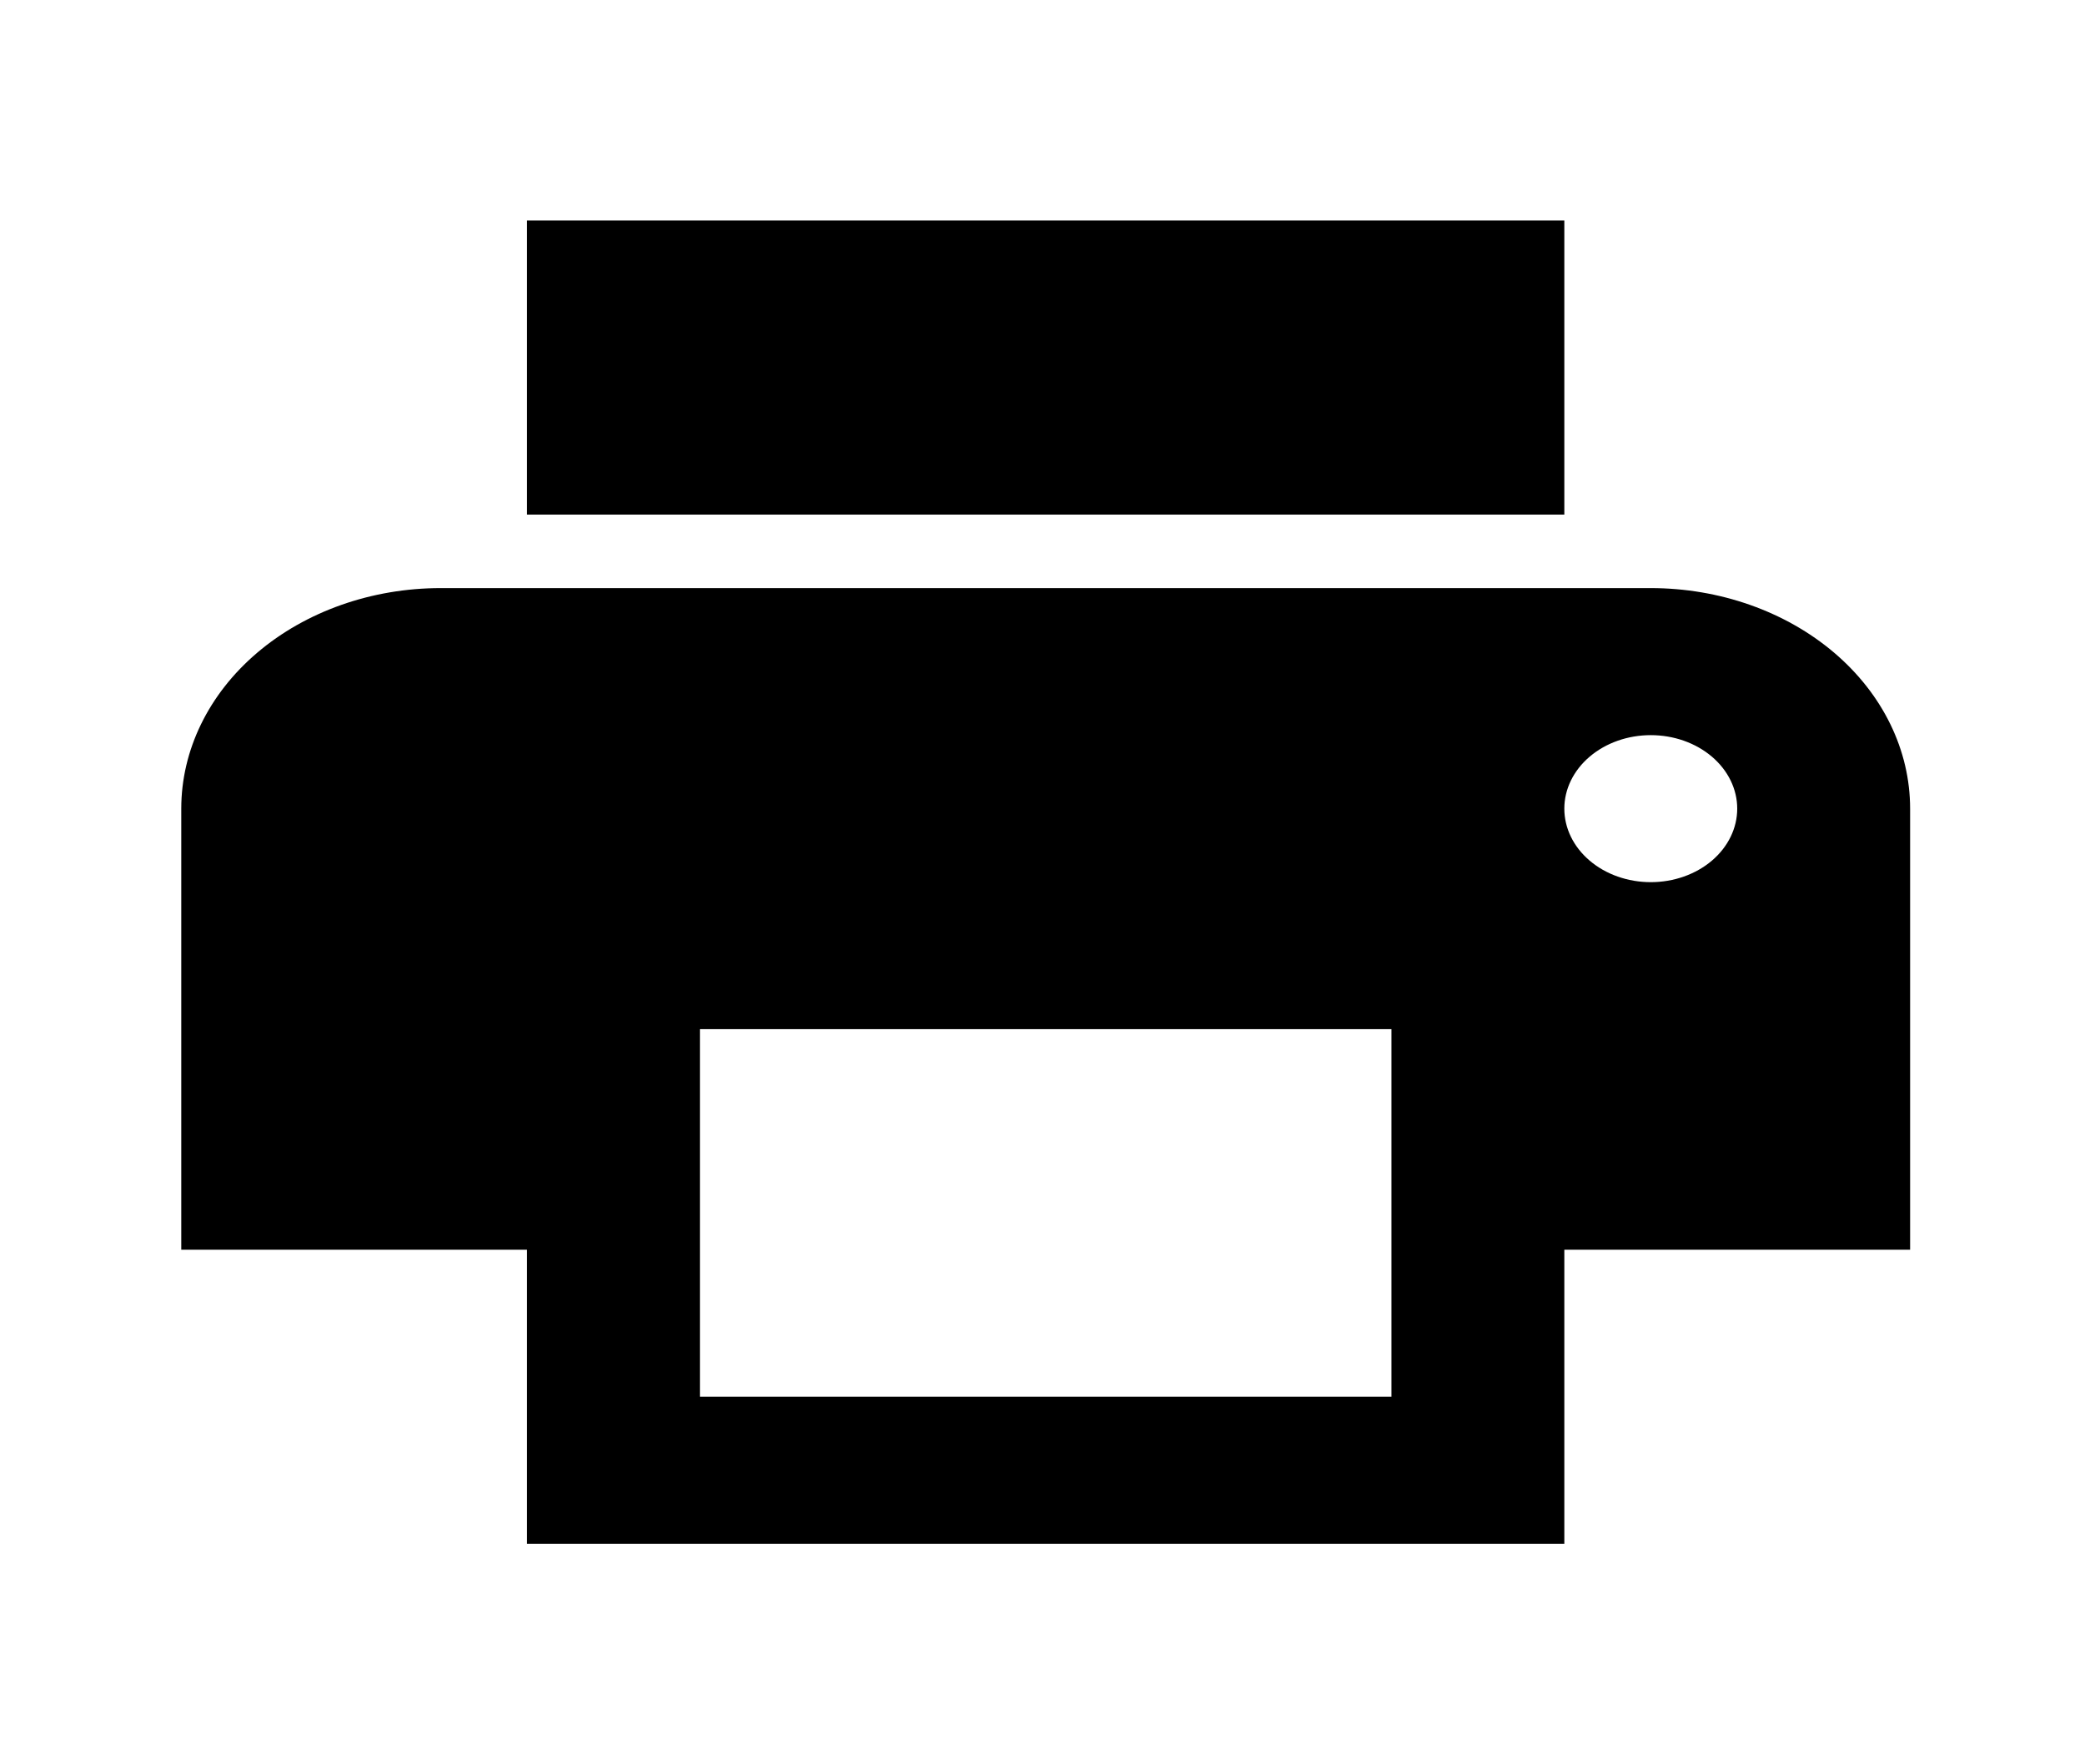 <svg width="65" height="55" viewBox="0 0 65 55" fill="none" xmlns="http://www.w3.org/2000/svg">
<g id="mdi:printer">
<path id="Vector" d="M48.768 6.875H16.43V16.042H48.768M51.463 27.5C50.748 27.5 50.063 27.259 49.558 26.829C49.052 26.399 48.768 25.816 48.768 25.208C48.768 24.601 49.052 24.018 49.558 23.588C50.063 23.158 50.748 22.917 51.463 22.917C52.178 22.917 52.863 23.158 53.369 23.588C53.874 24.018 54.158 24.601 54.158 25.208C54.158 25.816 53.874 26.399 53.369 26.829C52.863 27.259 52.178 27.5 51.463 27.5ZM43.379 43.542H21.82V32.083H43.379M51.463 18.333H13.736C11.591 18.333 9.535 19.058 8.019 20.347C6.503 21.636 5.651 23.385 5.651 25.208V38.958H16.43V48.125H48.768V38.958H59.548V25.208C59.548 23.385 58.696 21.636 57.18 20.347C55.664 19.058 53.607 18.333 51.463 18.333Z" fill="black"/>
</g>
</svg>
